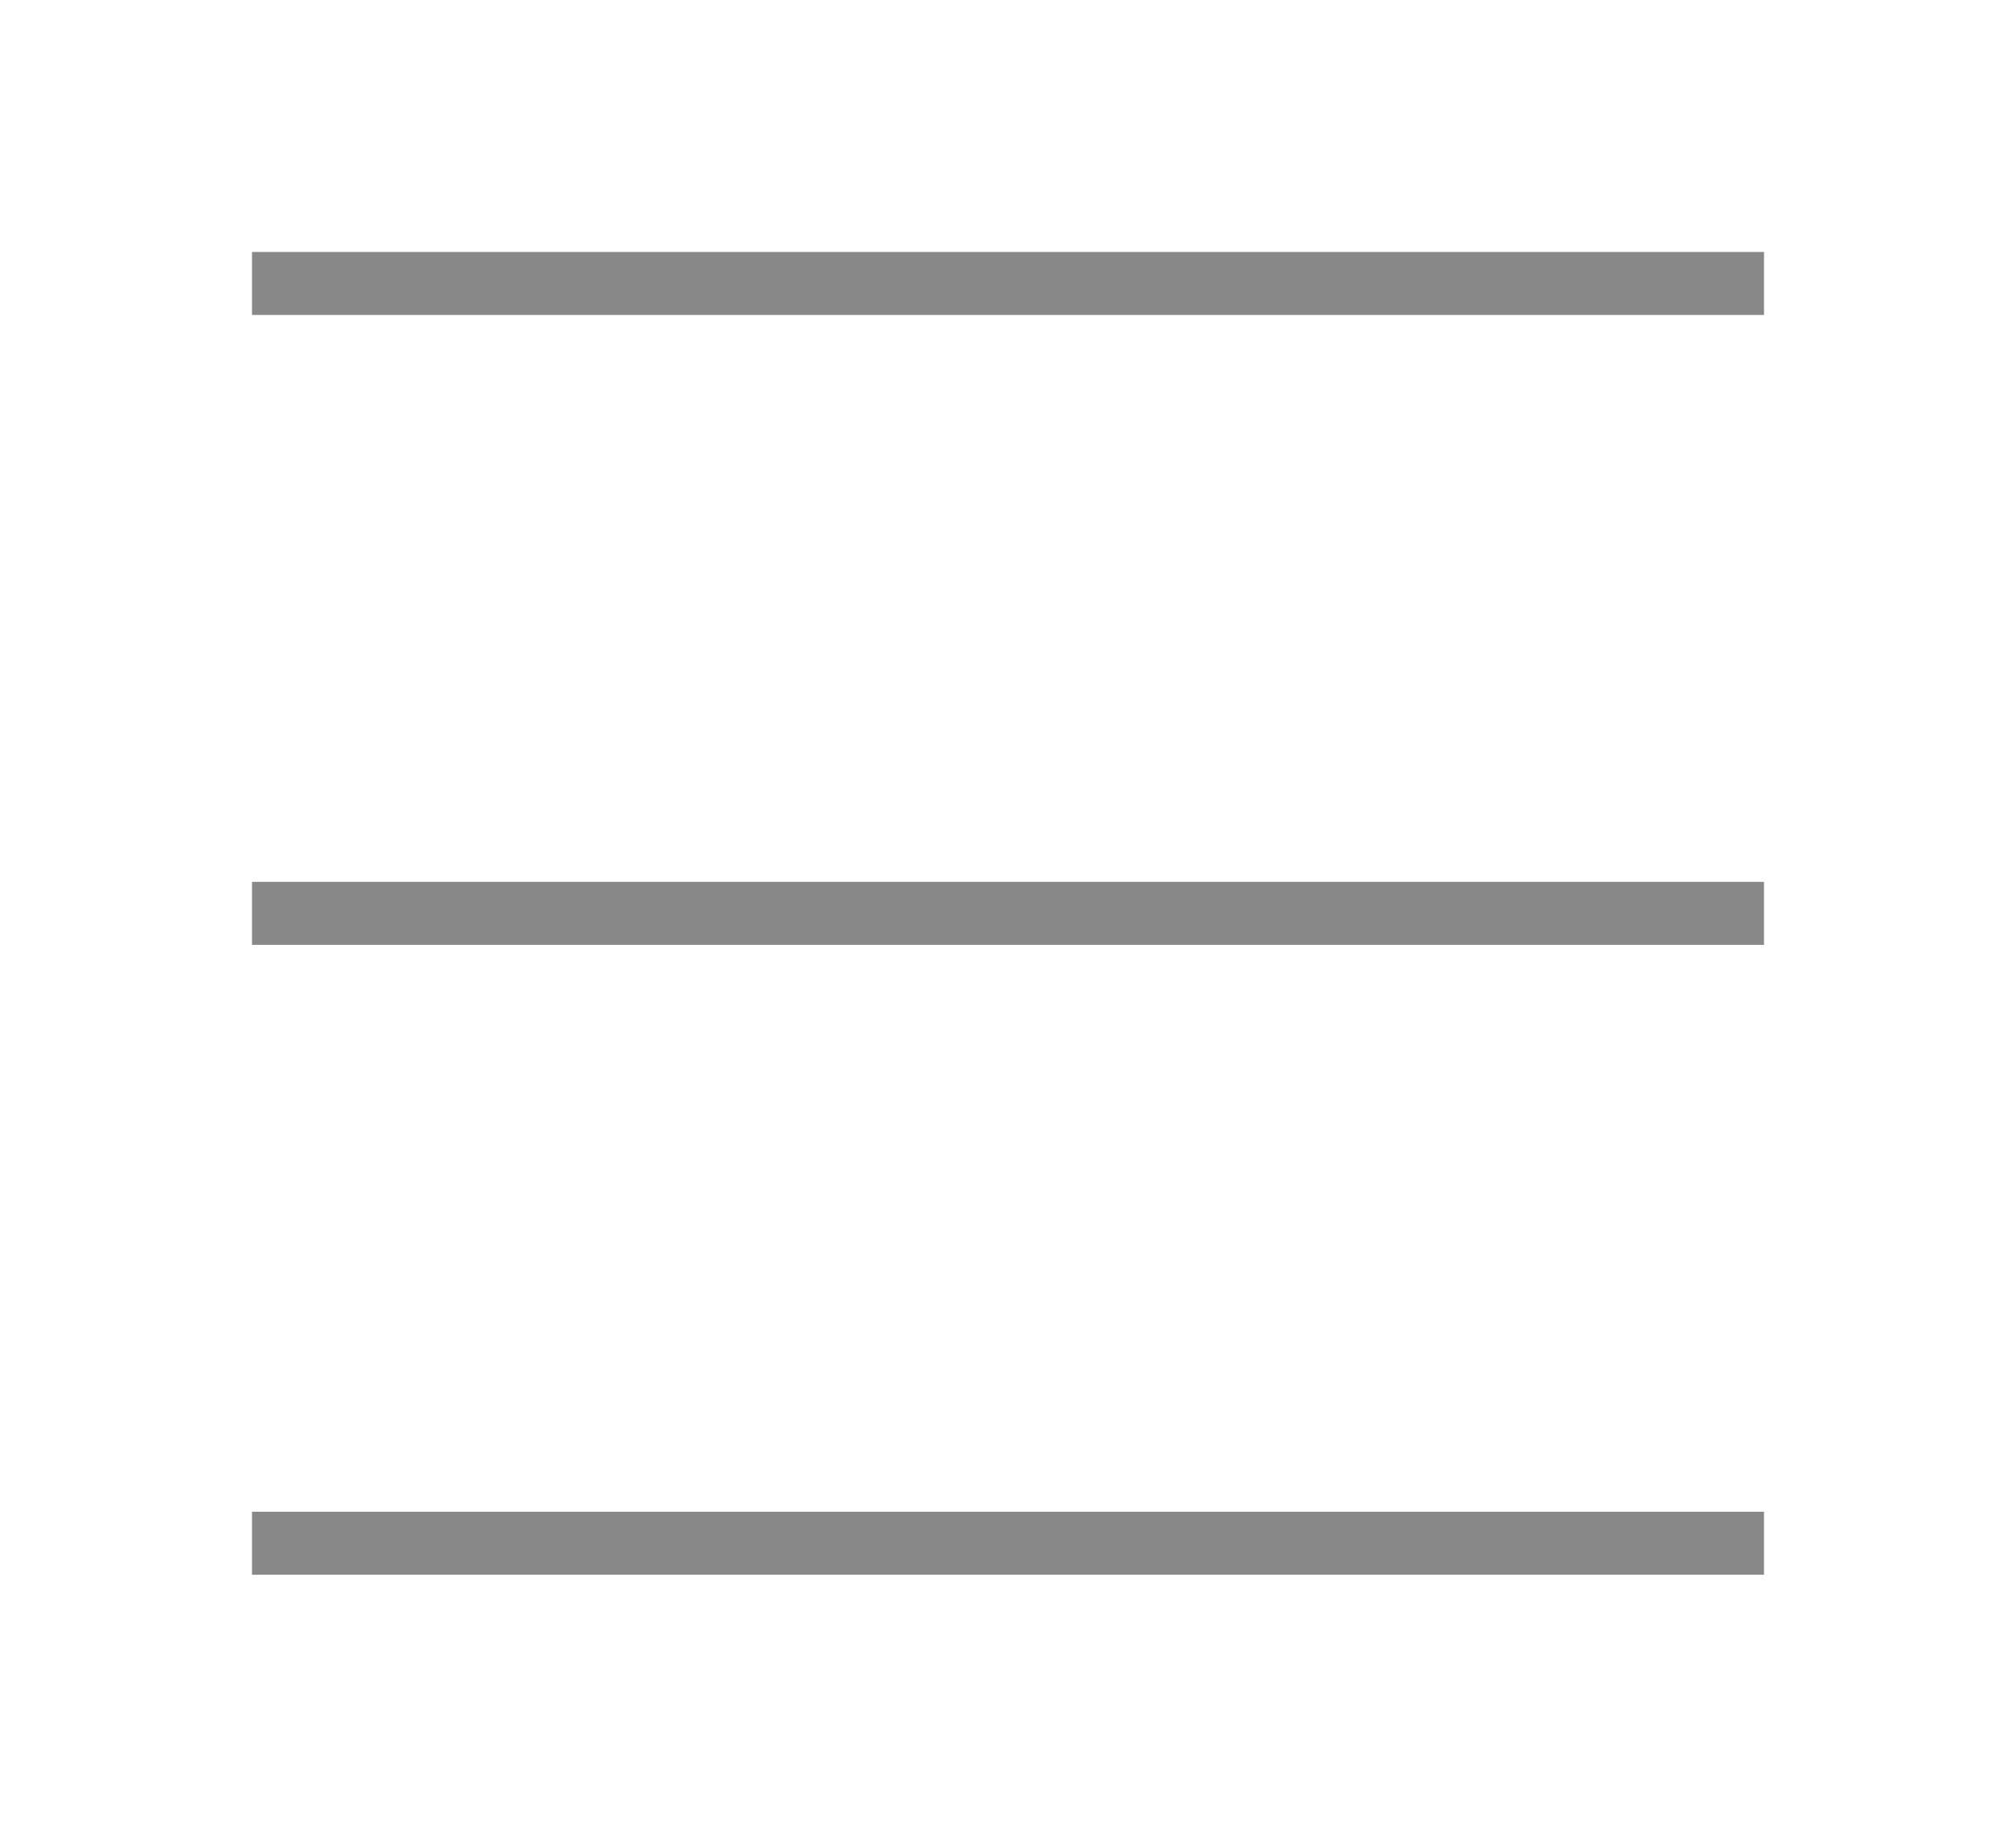 <svg width="32" height="29" viewBox="0 0 32 29" fill="none" xmlns="http://www.w3.org/2000/svg">
<g filter="url(#filter0_d_7_435)">
<line x1="4" y1="0.5" x2="28" y2="0.5" stroke="#888888"/>
<line x1="4" y1="10.5" x2="28" y2="10.5" stroke="#888888"/>
<line x1="4" y1="20.5" x2="28" y2="20.5" stroke="#888888"/>
</g>
<defs>
<filter id="filter0_d_7_435" x="0" y="3.8147e-06" width="32" height="29" filterUnits="userSpaceOnUse" color-interpolation-filters="sRGB">
<feFlood flood-opacity="0" result="BackgroundImageFix"/>
<feColorMatrix in="SourceAlpha" type="matrix" values="0 0 0 0 0 0 0 0 0 0 0 0 0 0 0 0 0 0 127 0" result="hardAlpha"/>
<feOffset dy="4"/>
<feGaussianBlur stdDeviation="2"/>
<feComposite in2="hardAlpha" operator="out"/>
<feColorMatrix type="matrix" values="0 0 0 0 0 0 0 0 0 0 0 0 0 0 0 0 0 0 0.25 0"/>
<feBlend mode="normal" in2="BackgroundImageFix" result="effect1_dropShadow_7_435"/>
<feBlend mode="normal" in="SourceGraphic" in2="effect1_dropShadow_7_435" result="shape"/>
</filter>
</defs>
</svg>
